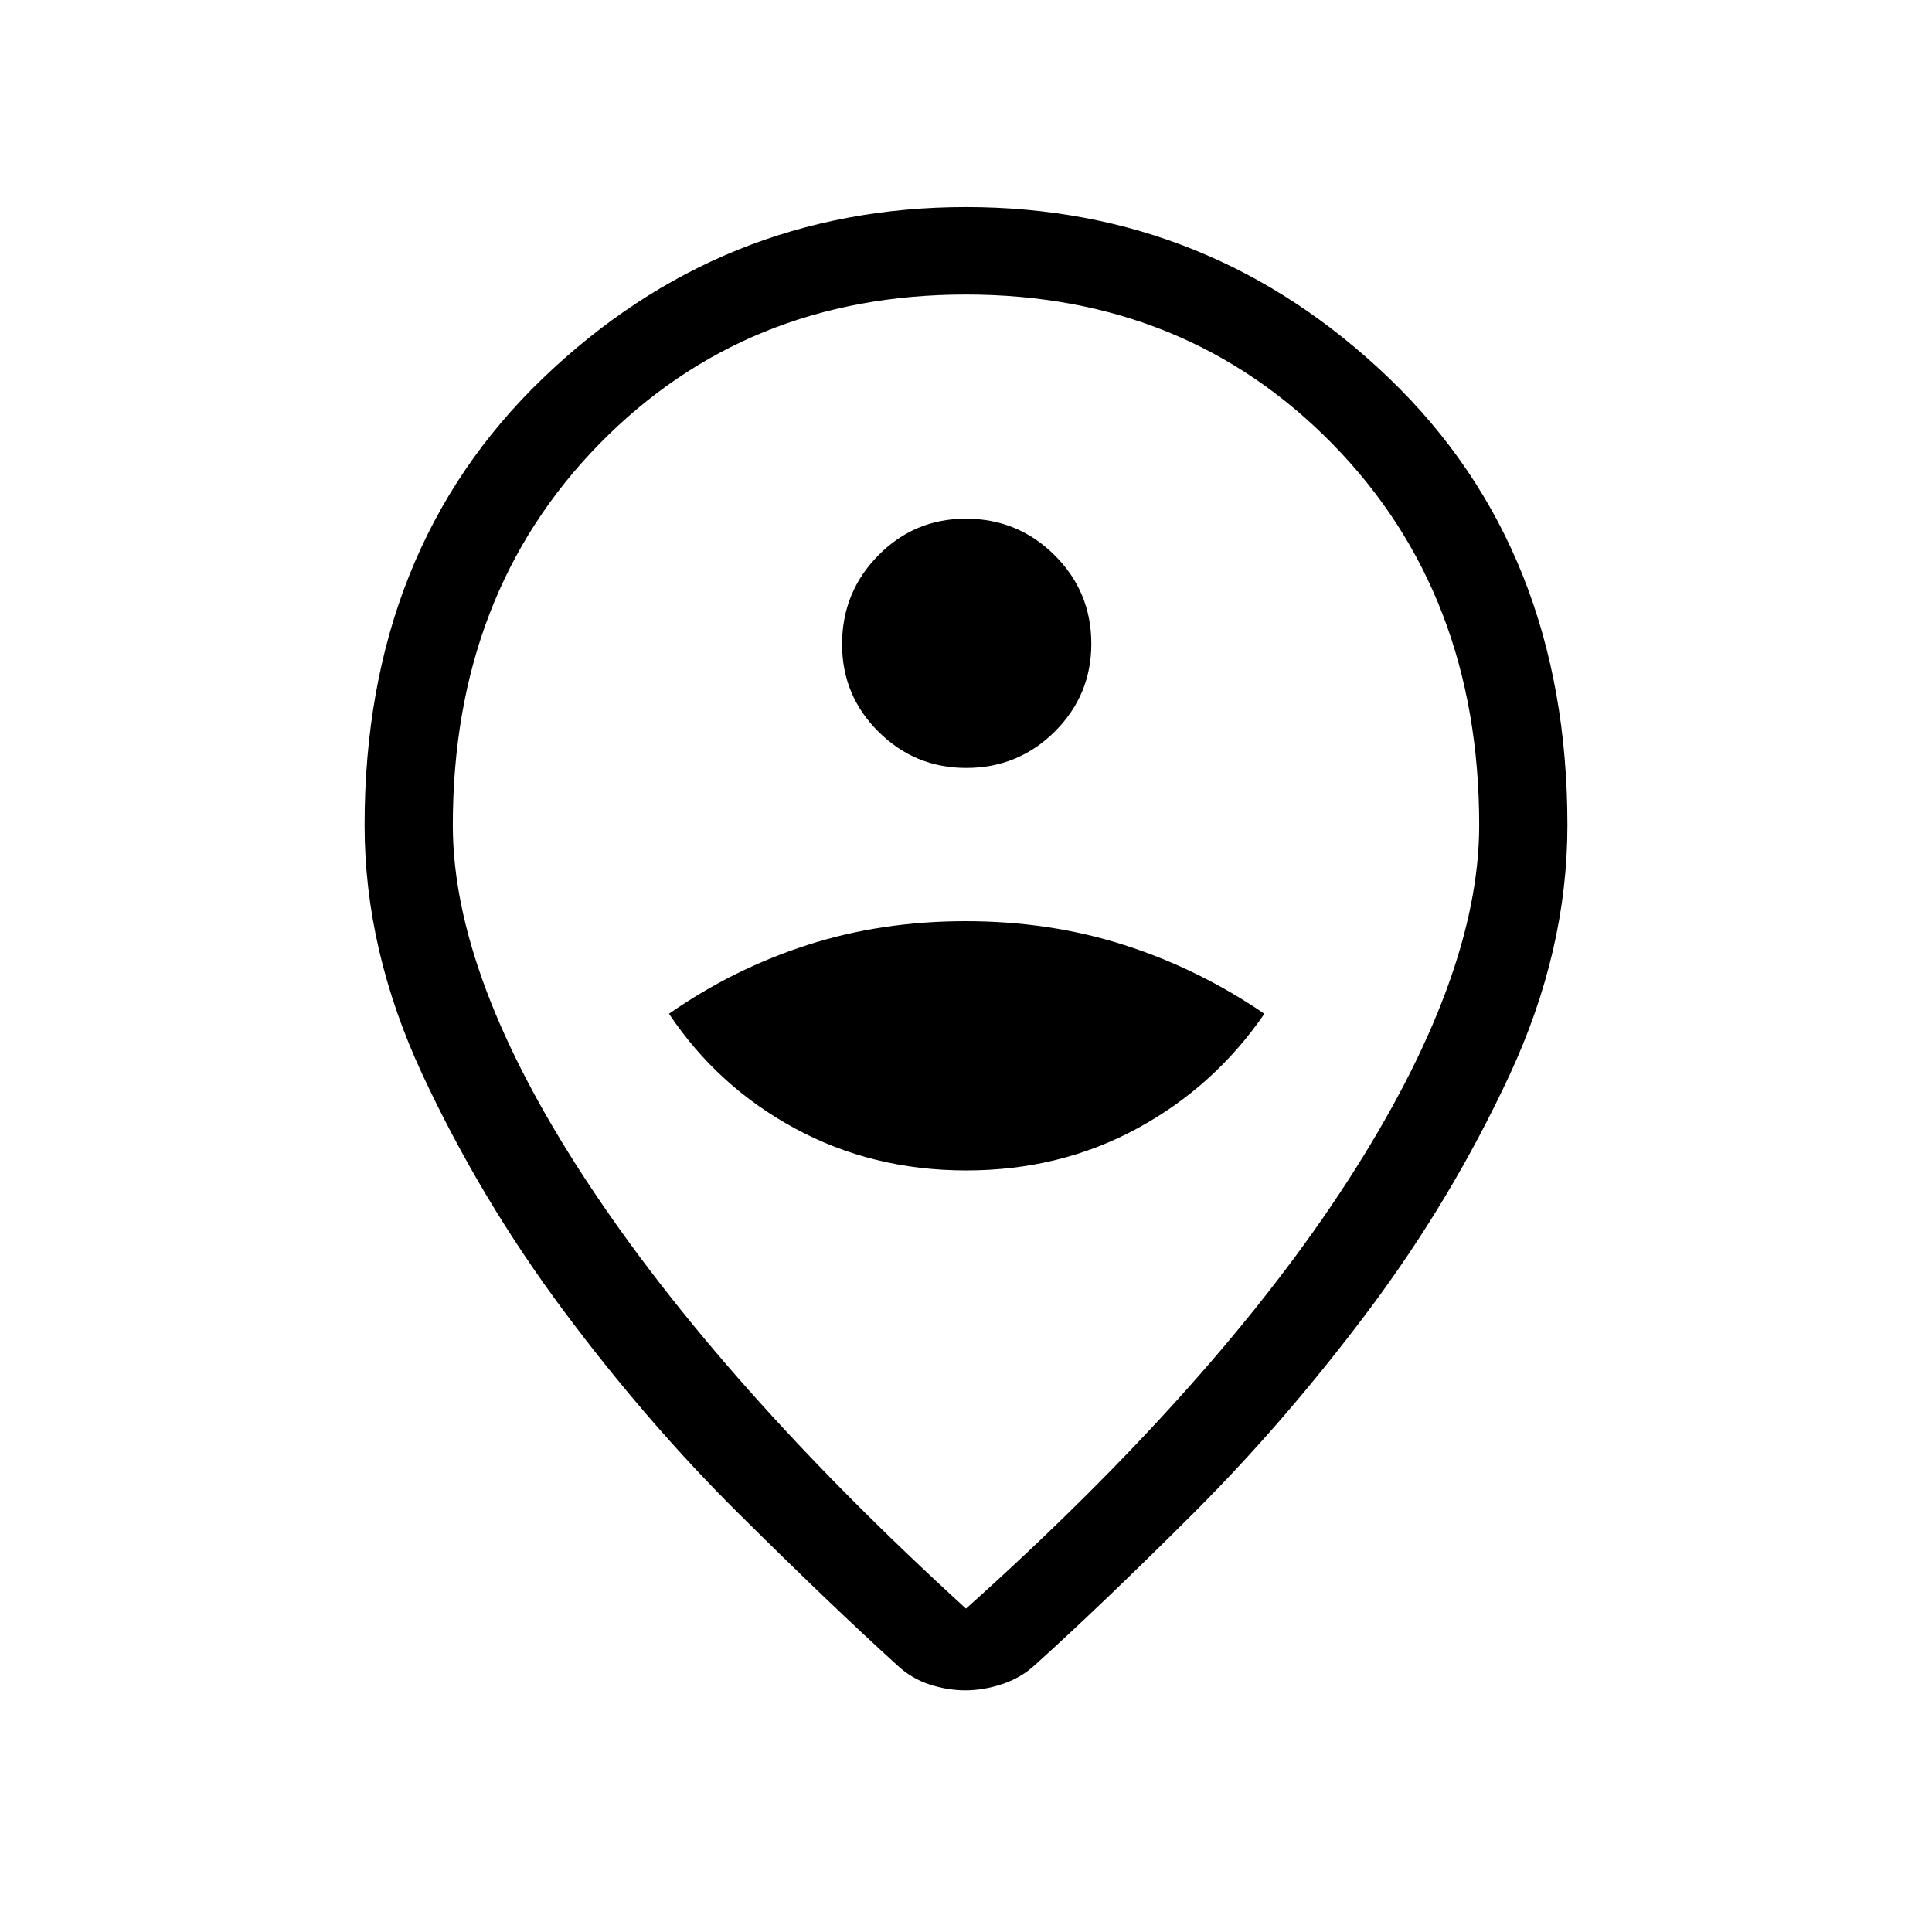 <svg xmlns="http://www.w3.org/2000/svg" height="48" viewBox="0 -960 960 960" width="48"><path d="M480-160.69q124.38-111.46 189.69-212.54T735-549.96q0-115.06-72.83-189.38-72.82-74.31-182.24-74.31-109.42 0-182.18 74.31Q225-665.02 225-549.96q0 75.65 66.42 176.73Q357.85-272.15 480-160.69Zm-.25 40.61q-8.9 0-17.85-2.92-8.95-2.92-15.98-9.46-32.8-29.77-78.63-75.23-45.83-45.46-87.1-100.83-41.27-55.37-70.15-117.25-28.88-61.88-28.88-124.19 0-136.92 88.55-222.04 88.56-85.11 210.29-85.11 121.73 0 210.29 85.11 88.55 85.12 88.55 222.04 0 62.31-28.78 124.19-28.79 61.88-70.06 116.96-41.27 55.08-86.9 100.64-45.64 45.55-78.64 75.32-7.02 6.54-16.42 9.66-9.39 3.11-18.29 3.11Zm.25-437.61Zm.11 179.27q46.56 0 84.95-20.85 38.4-20.85 63.21-57-32.66-22.31-69.62-34.15-36.96-11.85-78.87-11.85-41.9 0-78.64 11.85-36.75 11.84-68.72 34.15 24.12 36.15 62.63 57 38.5 20.85 85.06 20.85Zm0-200q25.89 0 44.02-18.09 18.14-18.1 18.14-43.6 0-25.89-18.25-44.02-18.24-18.14-44.13-18.14-25.51 0-43.49 18.25-17.98 18.24-17.98 44.13 0 25.51 18.09 43.49 18.1 17.98 43.6 17.98Z"/></svg>